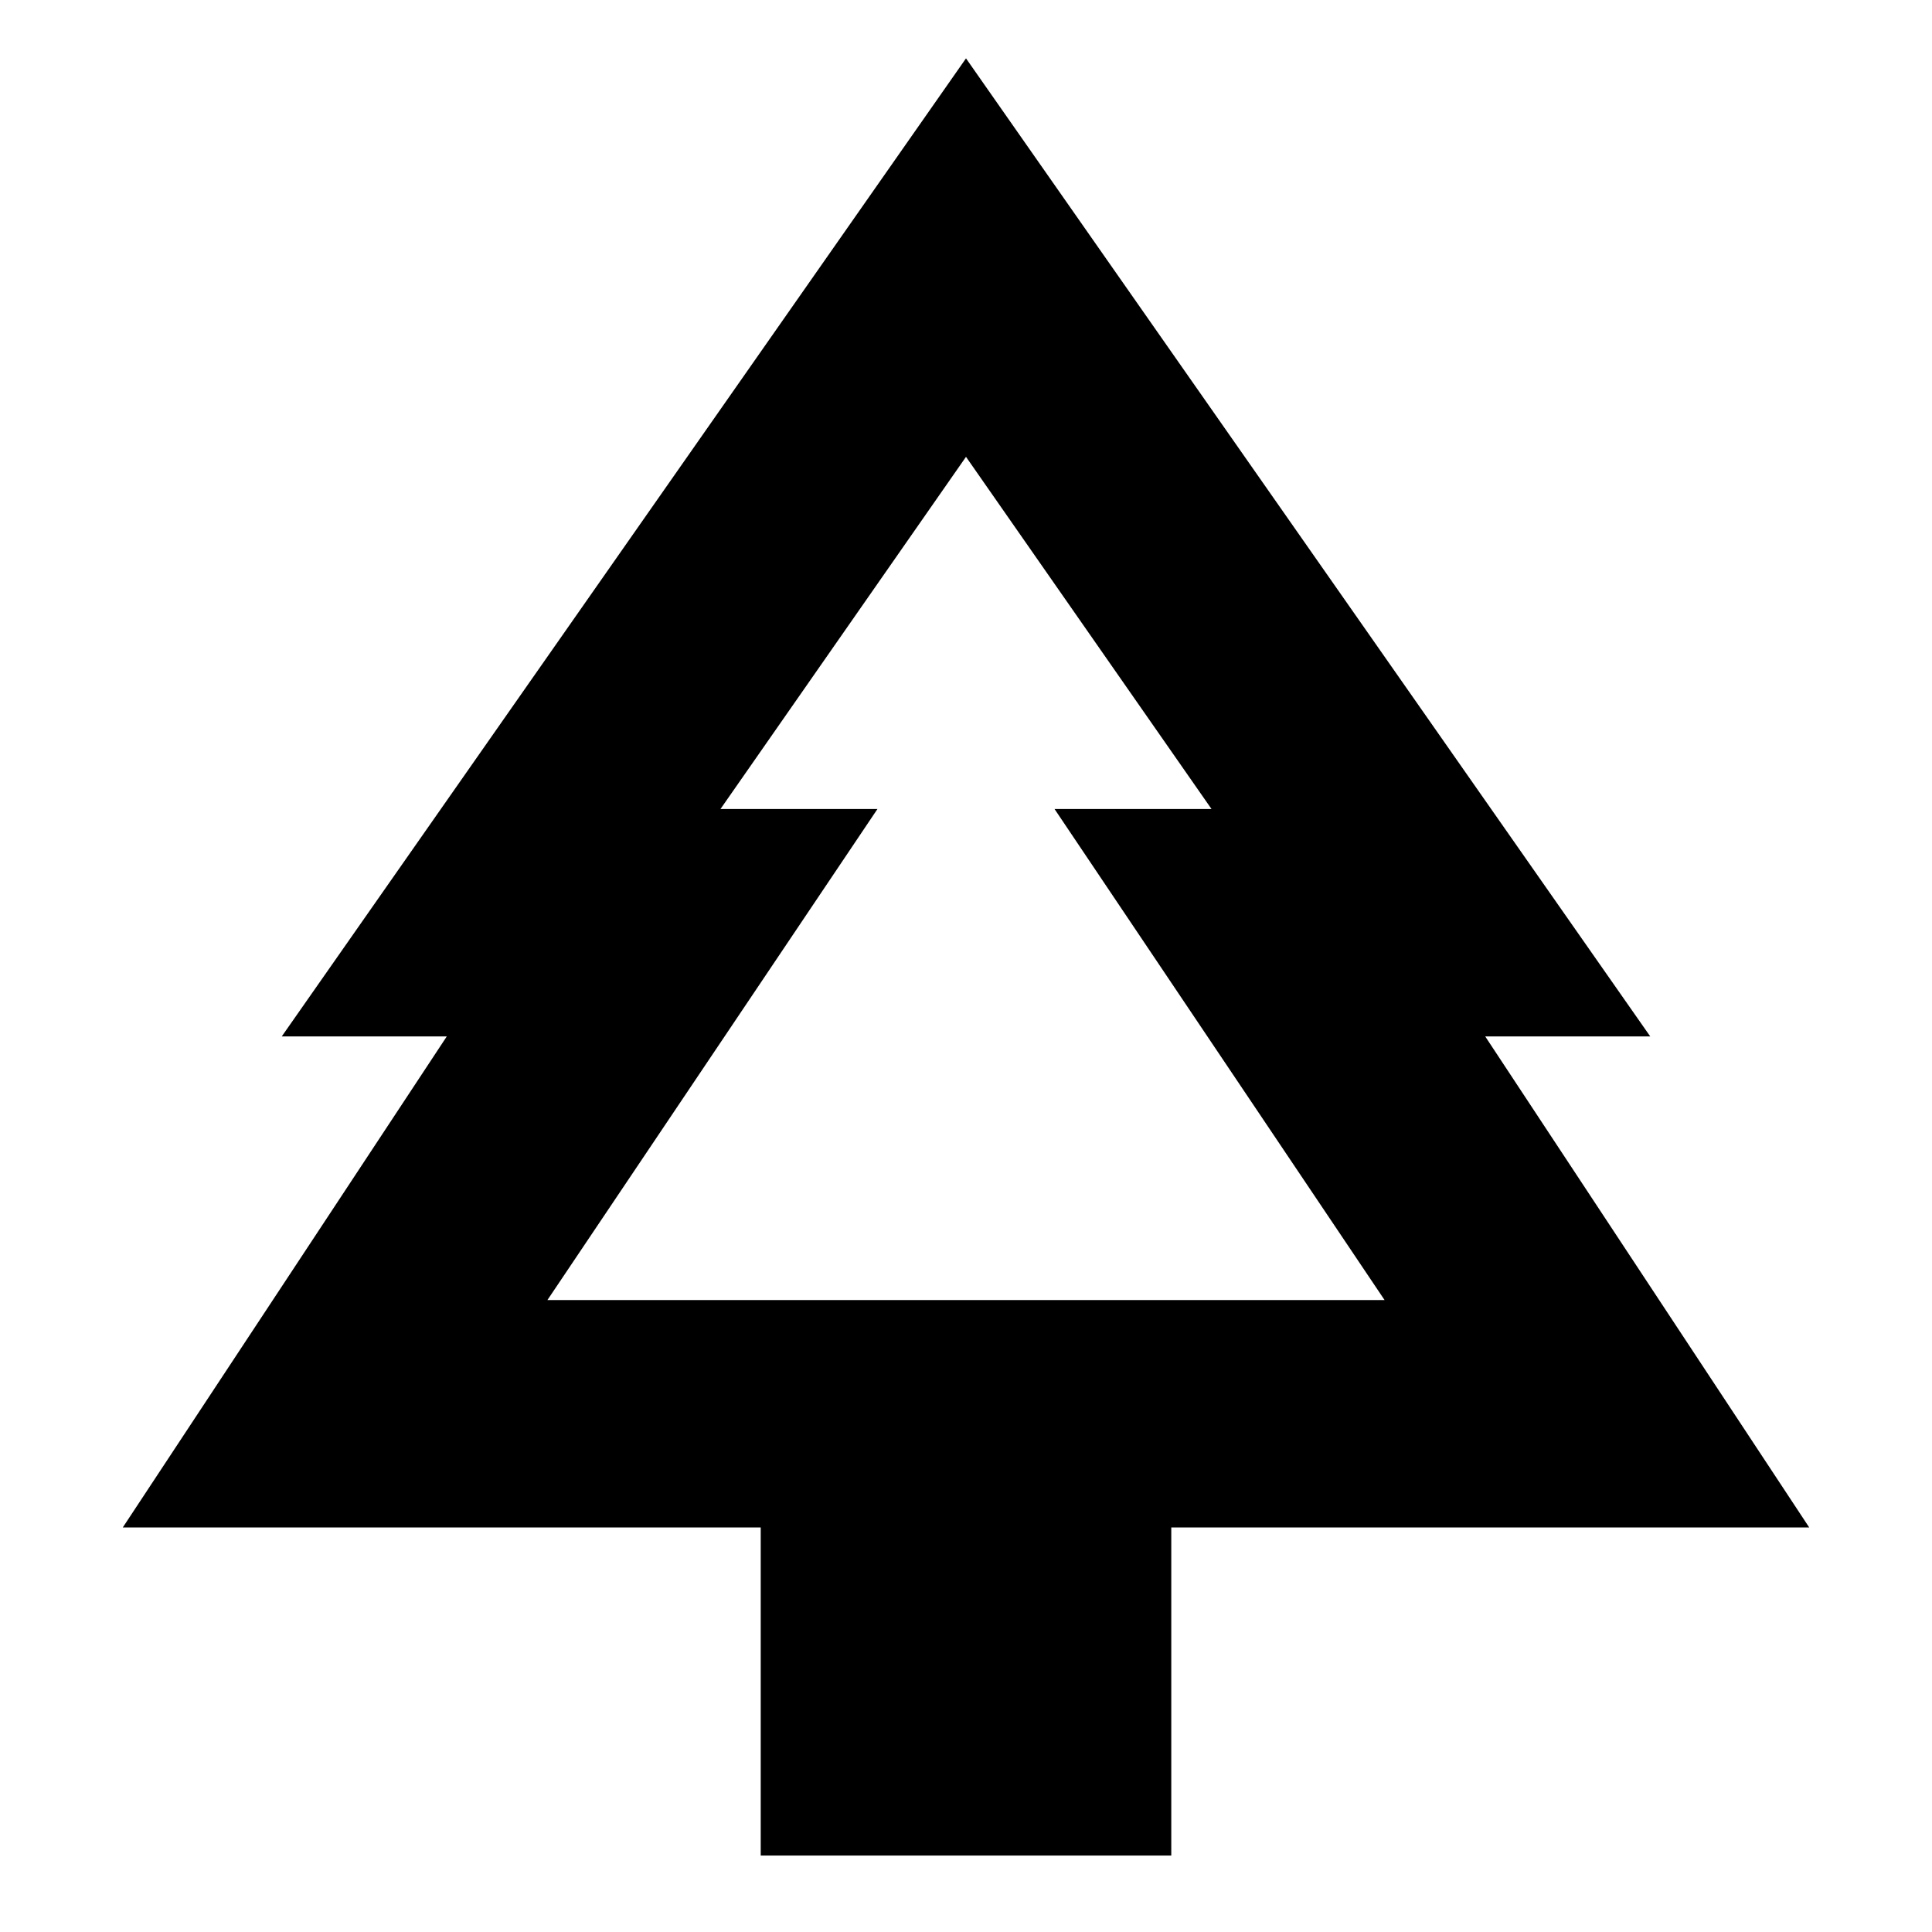 <svg xmlns="http://www.w3.org/2000/svg" height="24" width="24"><path d="M14.55 23.05h-5.1v-4.075H1.525l4.025-6.1H3.5L12 .725l8.5 12.15h-2.05l4.025 6.1H14.55Zm-7.75-6.9h4.1-1.95 6.1-1.95 4.1Zm0 0h10.4l-4.1-6.1h1.95L12 5.675 8.95 10.05h1.95Z"/></svg>